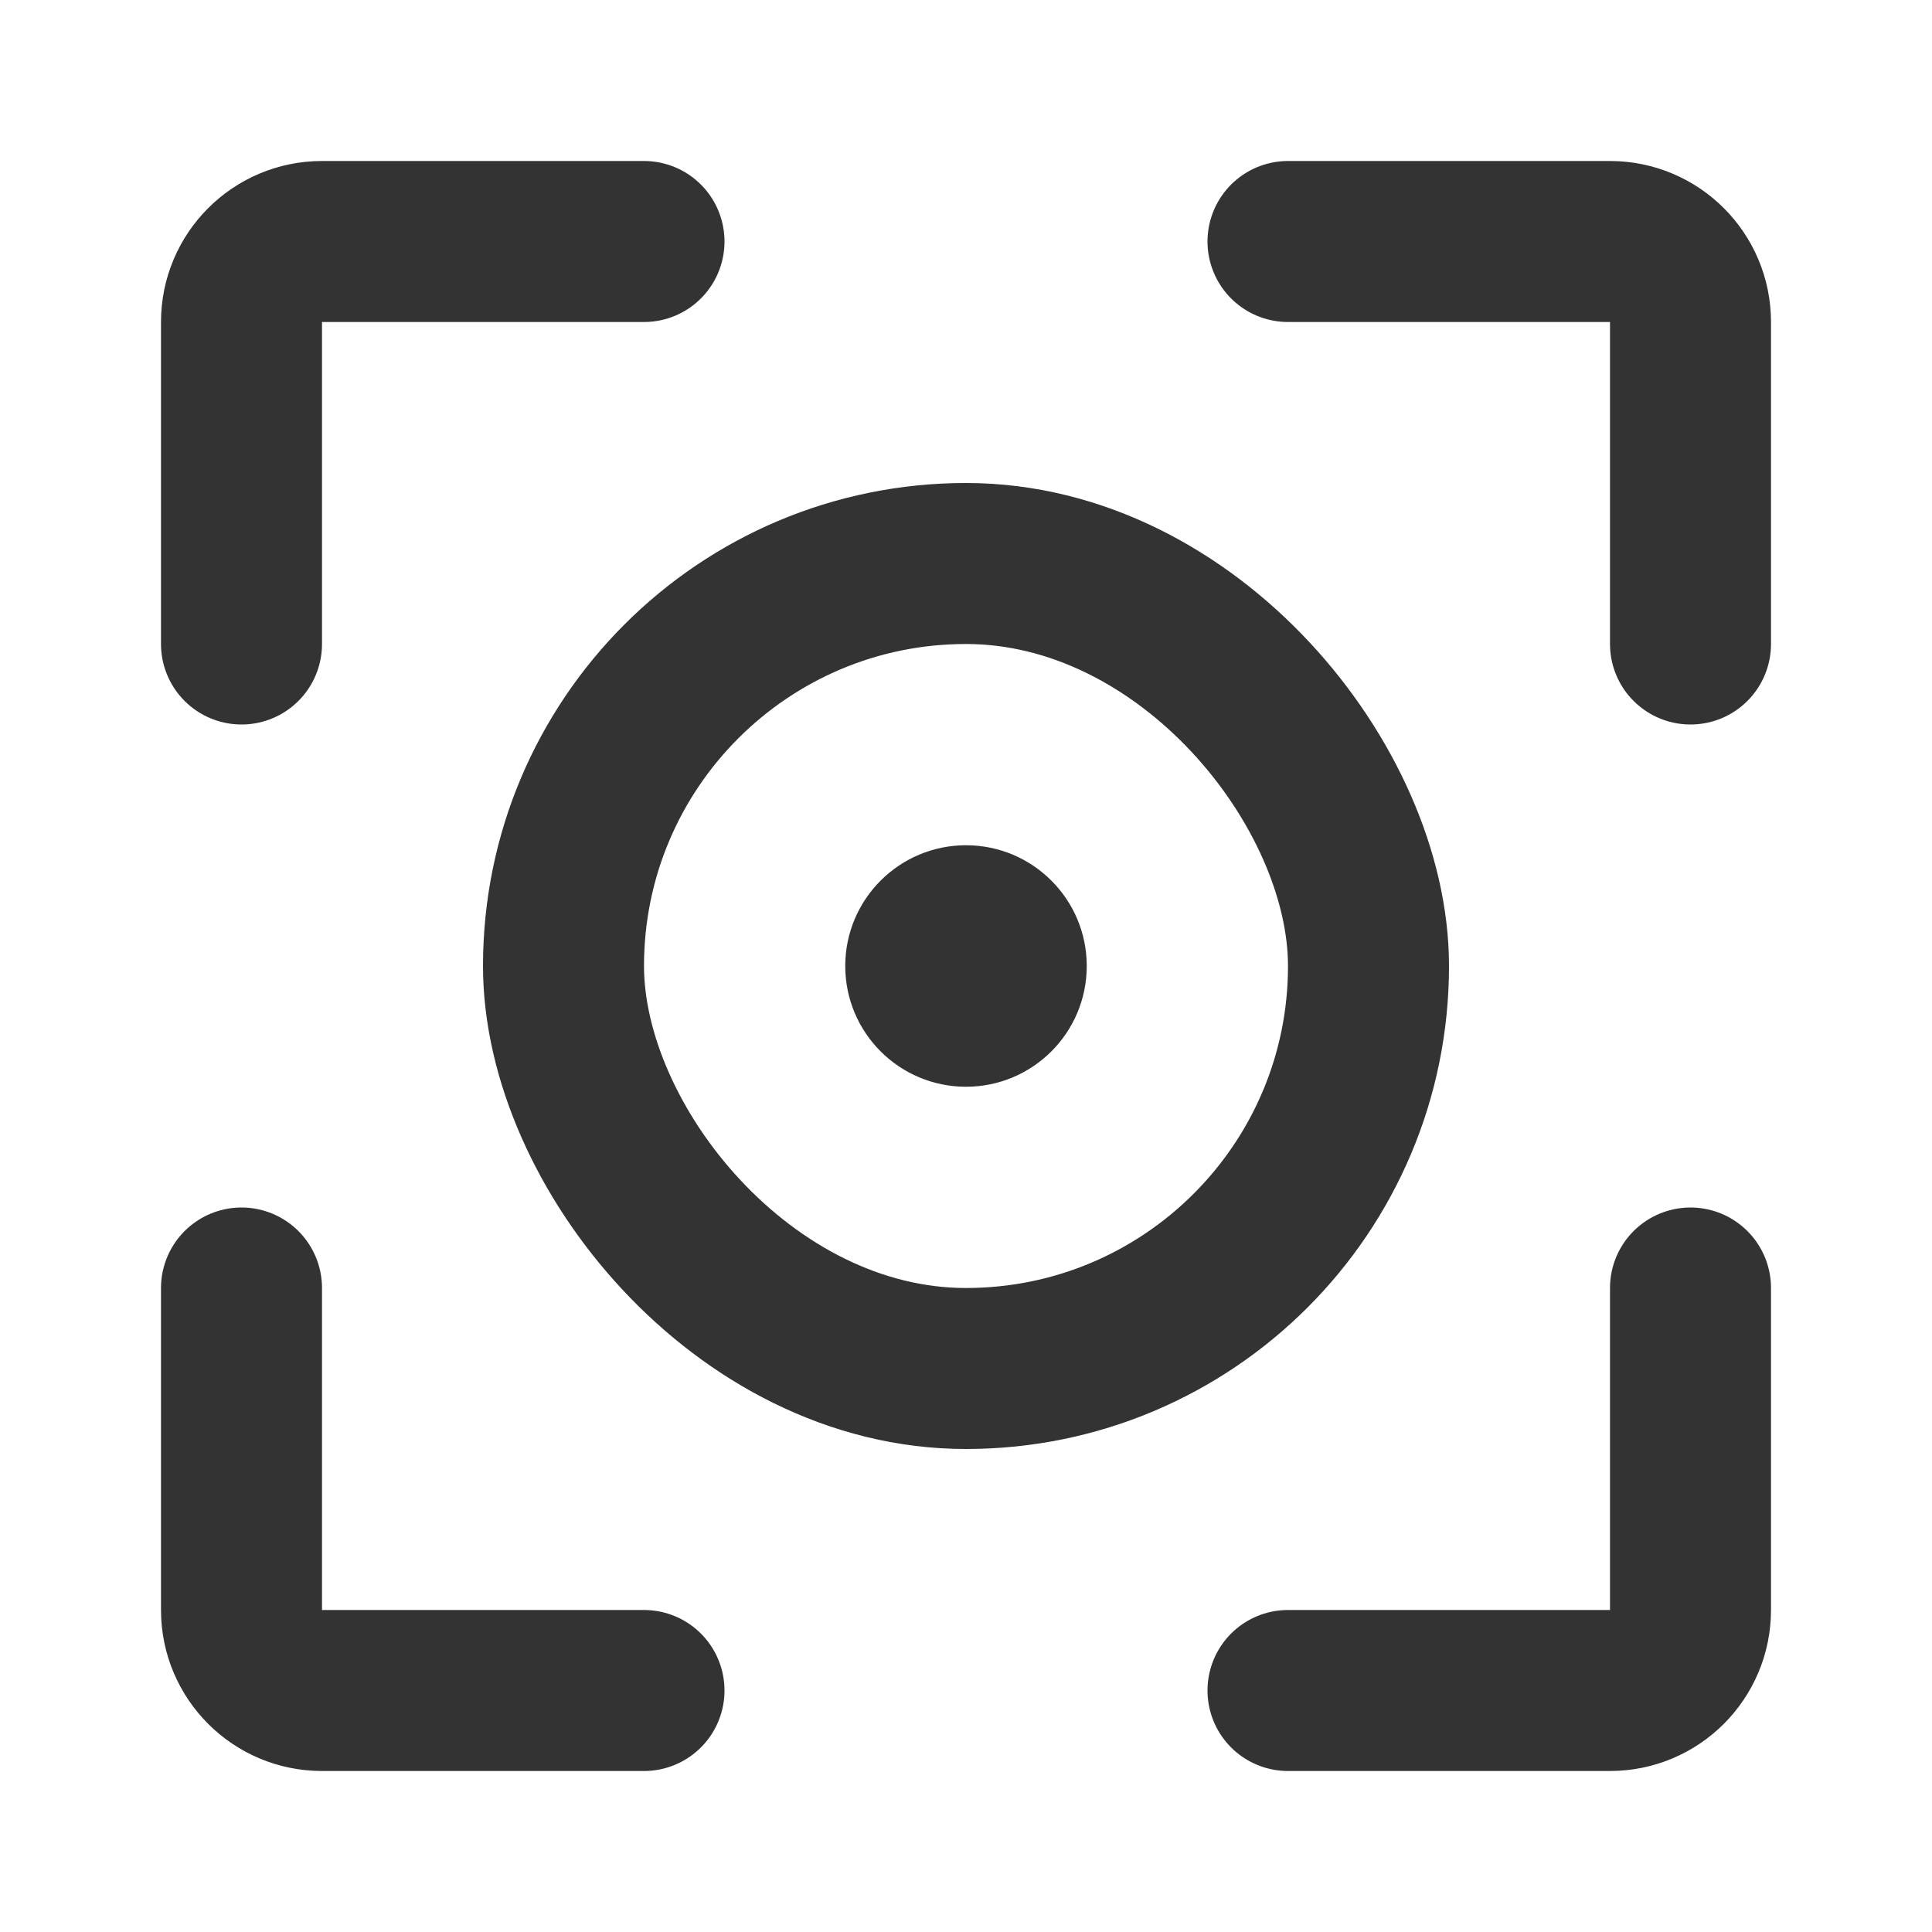 <?xml version="1.0" encoding="UTF-8"?><svg width="24" height="24" viewBox="0 0 48 48" fill="none" xmlns="http://www.w3.org/2000/svg"><path d="M16 6H8C6.895 6 6 6.895 6 8V16" stroke="#333" stroke-width="4" stroke-linecap="round" stroke-linejoin="miter"/><path d="M16 42H8C6.895 42 6 41.105 6 40V32" stroke="#333" stroke-width="4" stroke-linecap="round" stroke-linejoin="miter"/><path d="M32 42H40C41.105 42 42 41.105 42 40V32" stroke="#333" stroke-width="4" stroke-linecap="round" stroke-linejoin="miter"/><path d="M32 6H40C41.105 6 42 6.895 42 8V16" stroke="#333" stroke-width="4" stroke-linecap="round" stroke-linejoin="miter"/><rect x="14" y="14" width="20" height="20" rx="10" fill="none" stroke="#333" stroke-width="4"/><circle r="3" transform="matrix(-1 0 0 1 24 24)" fill="#333"/></svg>